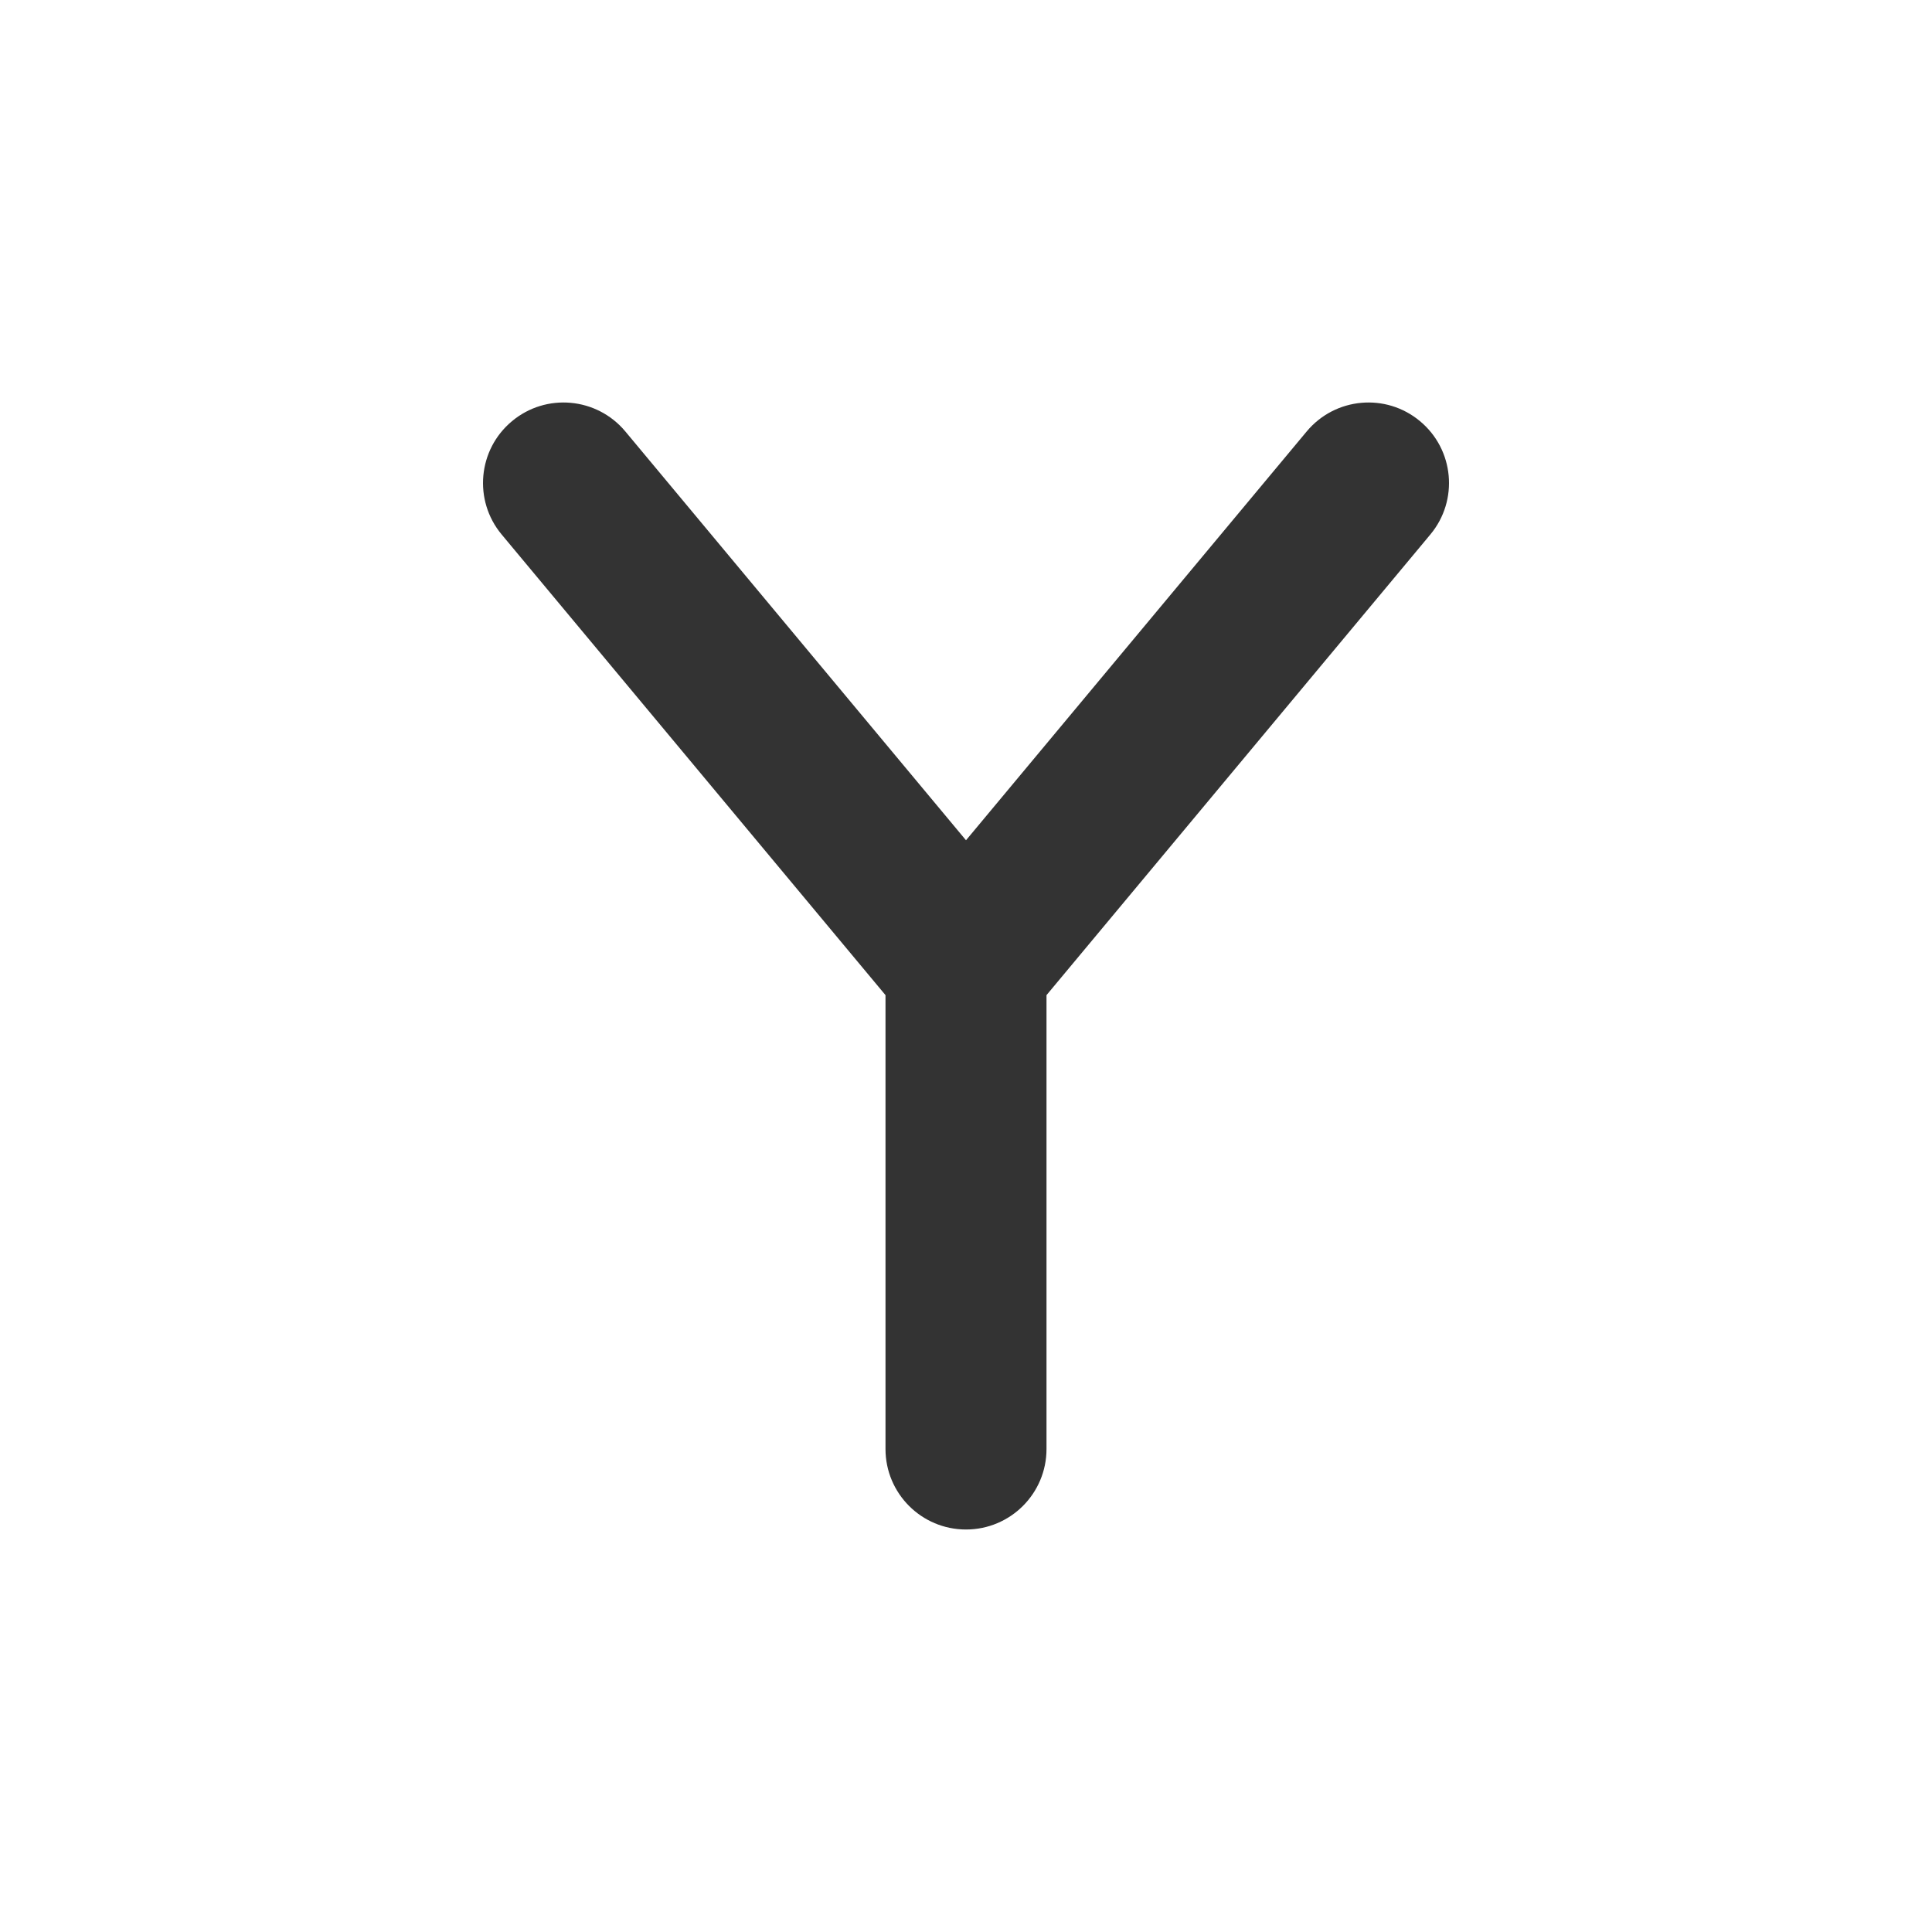 <svg fill="currentColor" stroke="none" viewBox="0 0 48 48"  xmlns="http://www.w3.org/2000/svg">
<path fill-rule="evenodd" clip-rule="evenodd" d="M35.28 10.464C36.129 11.171 36.244 12.432 35.536 13.28L26 24.724V36C26 37.105 25.105 38 24 38C22.895 38 22 37.105 22 36V24.724L12.464 13.28C11.757 12.432 11.871 11.171 12.72 10.464C13.568 9.756 14.829 9.871 15.537 10.72L24 20.876L32.464 10.72C33.171 9.871 34.432 9.756 35.28 10.464Z" fill="#333333"/>
</svg>

